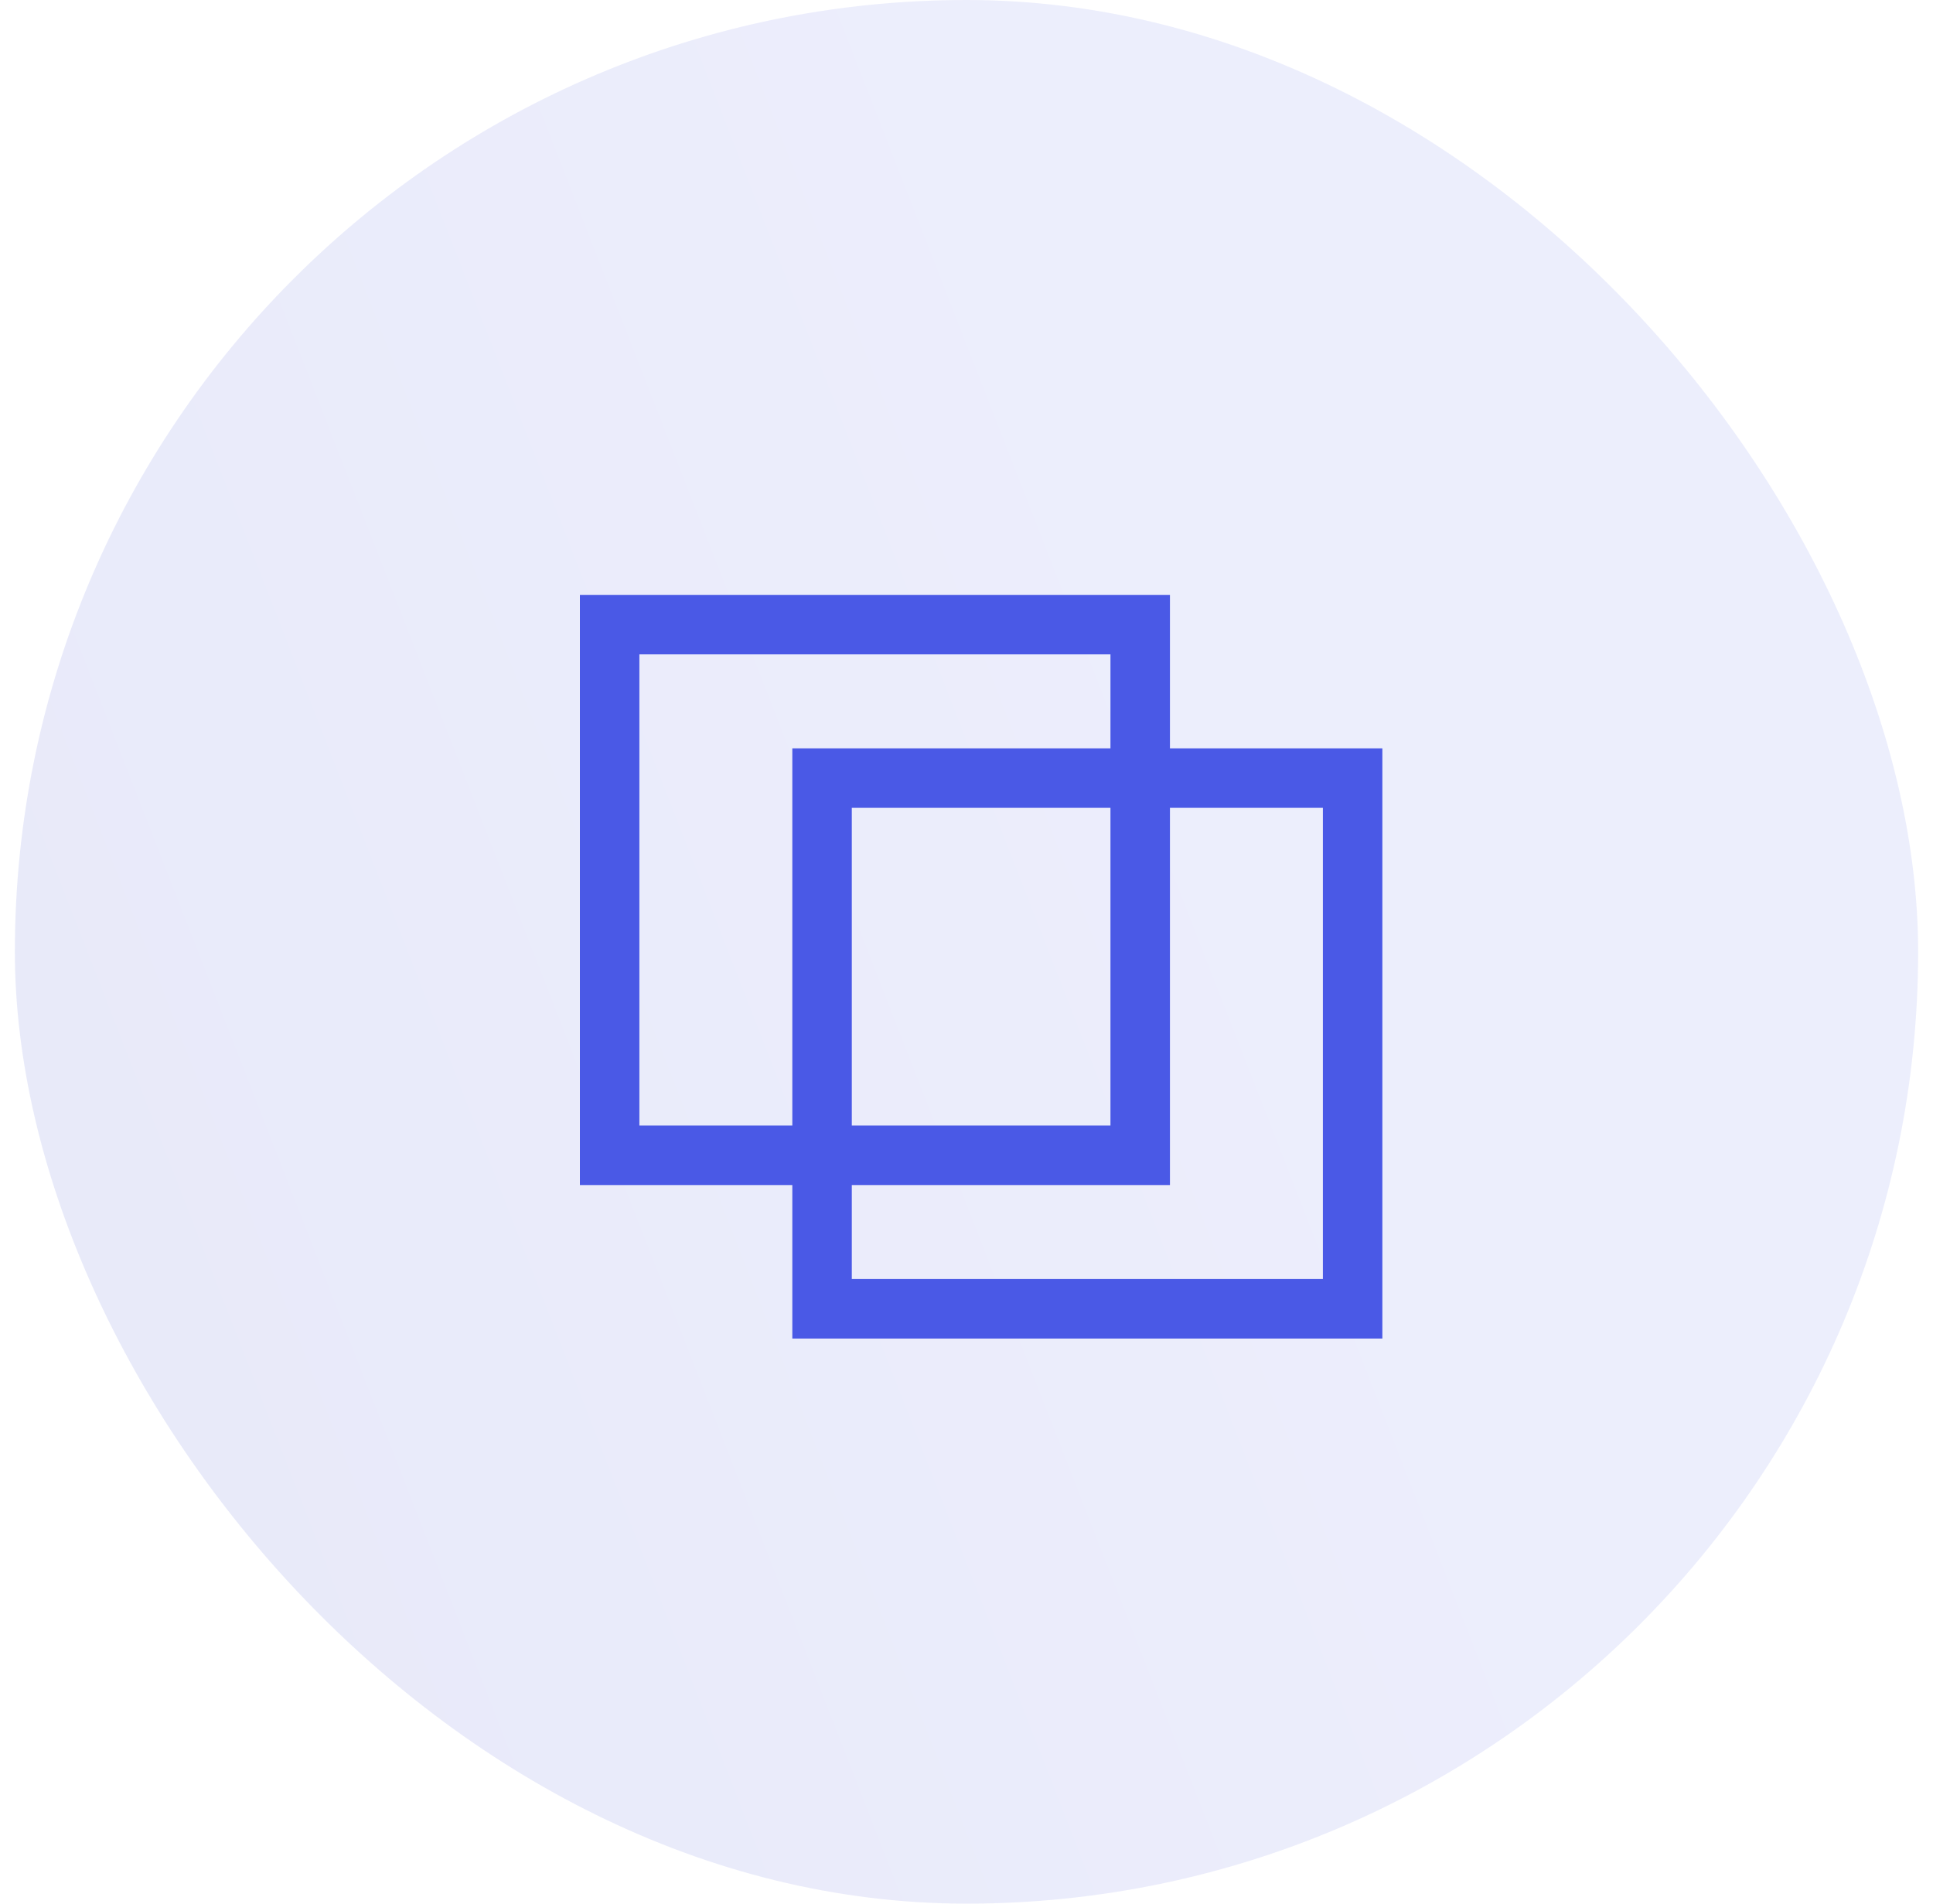 <svg width="65" height="64" viewBox="0 0 65 64" fill="none" xmlns="http://www.w3.org/2000/svg">
<rect x="0.5" width="64" height="64" rx="32" fill="url(#paint0_linear_555_193)" fill-opacity="0.1"/>
<path fill-rule="evenodd" clip-rule="evenodd" d="M21.5 22H37.341V25.159H28.643H26.643V27.159V37.841H21.5V22ZM26.643 39.841H21.5H19.5V37.841V22V20H21.5H37.341H39.341V22V25.159H44.484H46.484V27.159V43.001V45.001H44.484H28.643H26.643V43.001V39.841ZM39.341 27.159H44.484V43.001H28.643V39.841H37.341H39.341V37.841V27.159ZM37.341 27.159V37.841H28.643V27.159H37.341Z" fill="#4A59E6"/>
<defs>
<linearGradient id="paint0_linear_555_193" x1="32.5" y1="0" x2="-10.534" y2="16.771" gradientUnits="userSpaceOnUse">
<stop stop-color="#4A59E6"/>
<stop offset="1" stop-color="#1C2DC7"/>
</linearGradient>
</defs>
</svg>
